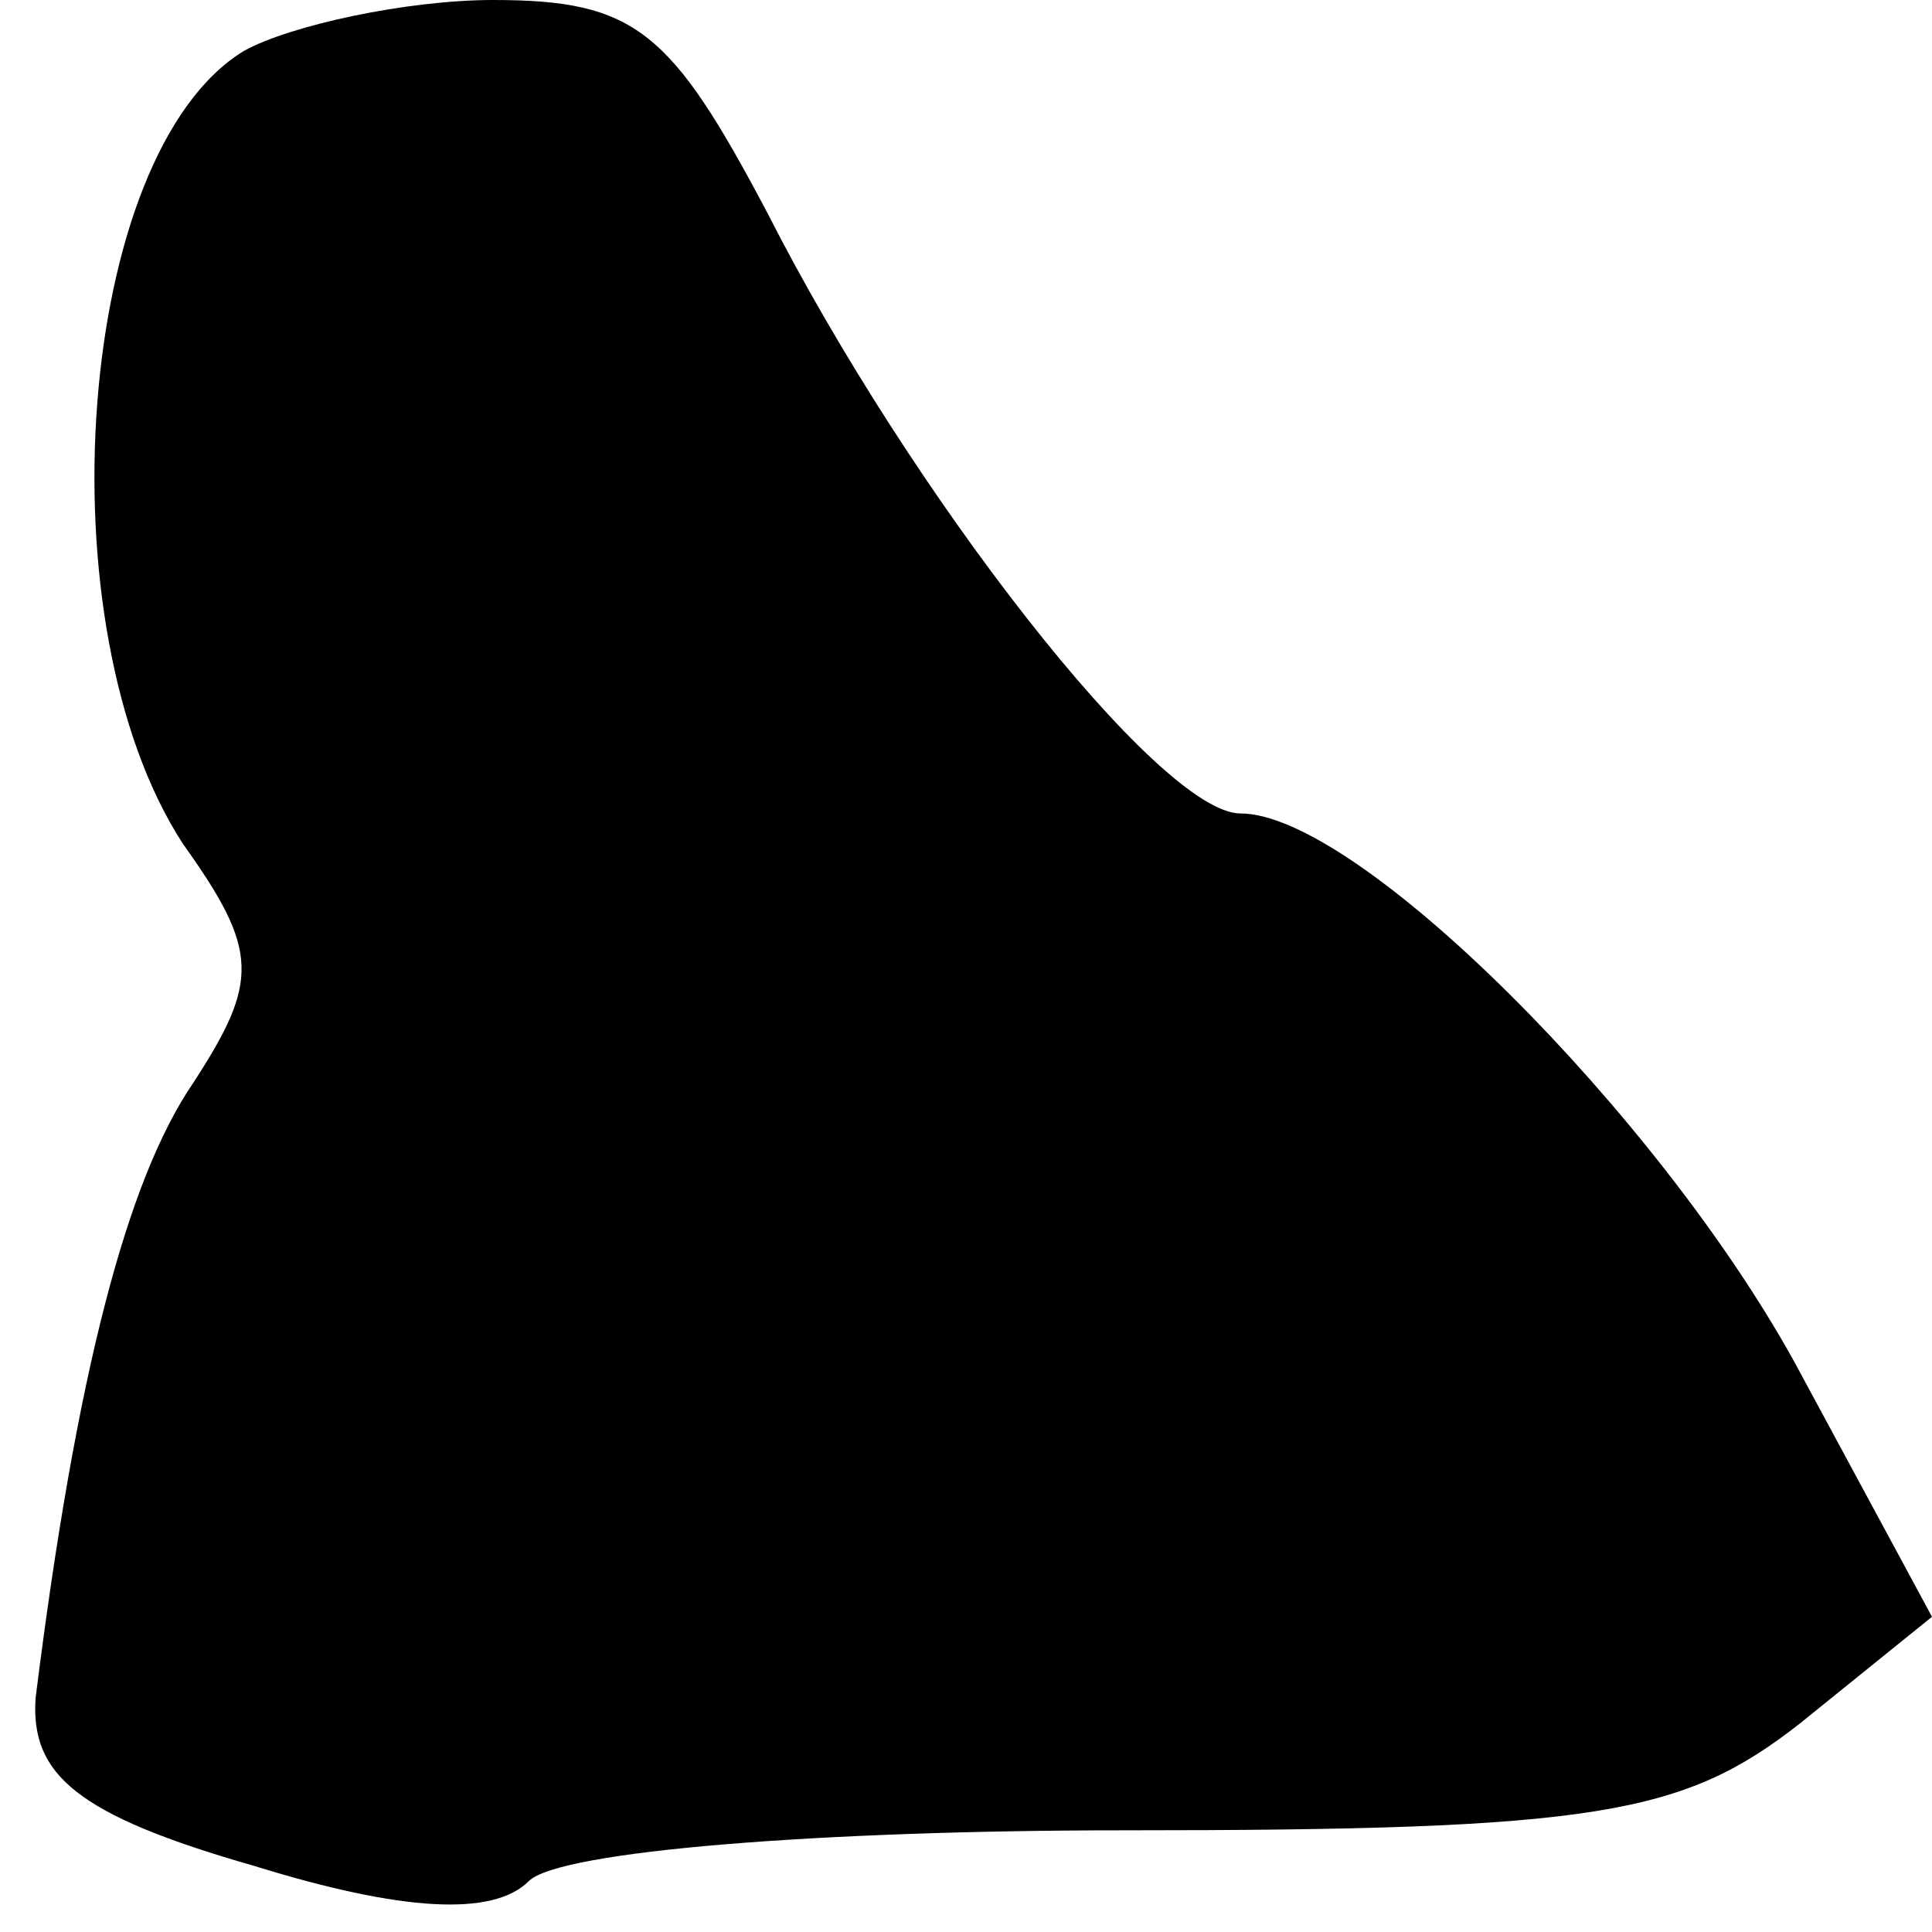 <?xml version="1.0" standalone="no"?>
<!DOCTYPE svg PUBLIC "-//W3C//DTD SVG 20010904//EN"
 "http://www.w3.org/TR/2001/REC-SVG-20010904/DTD/svg10.dtd">
<svg version="1.0" xmlns="http://www.w3.org/2000/svg"
 width="38pt" height="38pt" viewBox="0 0 38 38"
 preserveAspectRatio="xMidYMid meet">
<g transform="translate(0,38) scale(0.1,-0.1)"
fill="#000000" stroke="none">
<path fill="#000000" stroke="none" d="M48 370 c-33 -20 -40 -113 -12 -156 15
-21 15 -27 2 -47 -13 -19 -23 -57 -31 -121 -1 -15 8 -23 43 -33 29 -9 47 -10
54 -3 6 6 58 10 117 10 93 0 110 3 133 21 l26 21 -27 50 c-27 49 -86 108 -109
108 -16 0 -65 63 -93 118 -19 36 -26 42 -54 42 -17 0 -40 -5 -49 -10z"/>
</g>
</svg>

